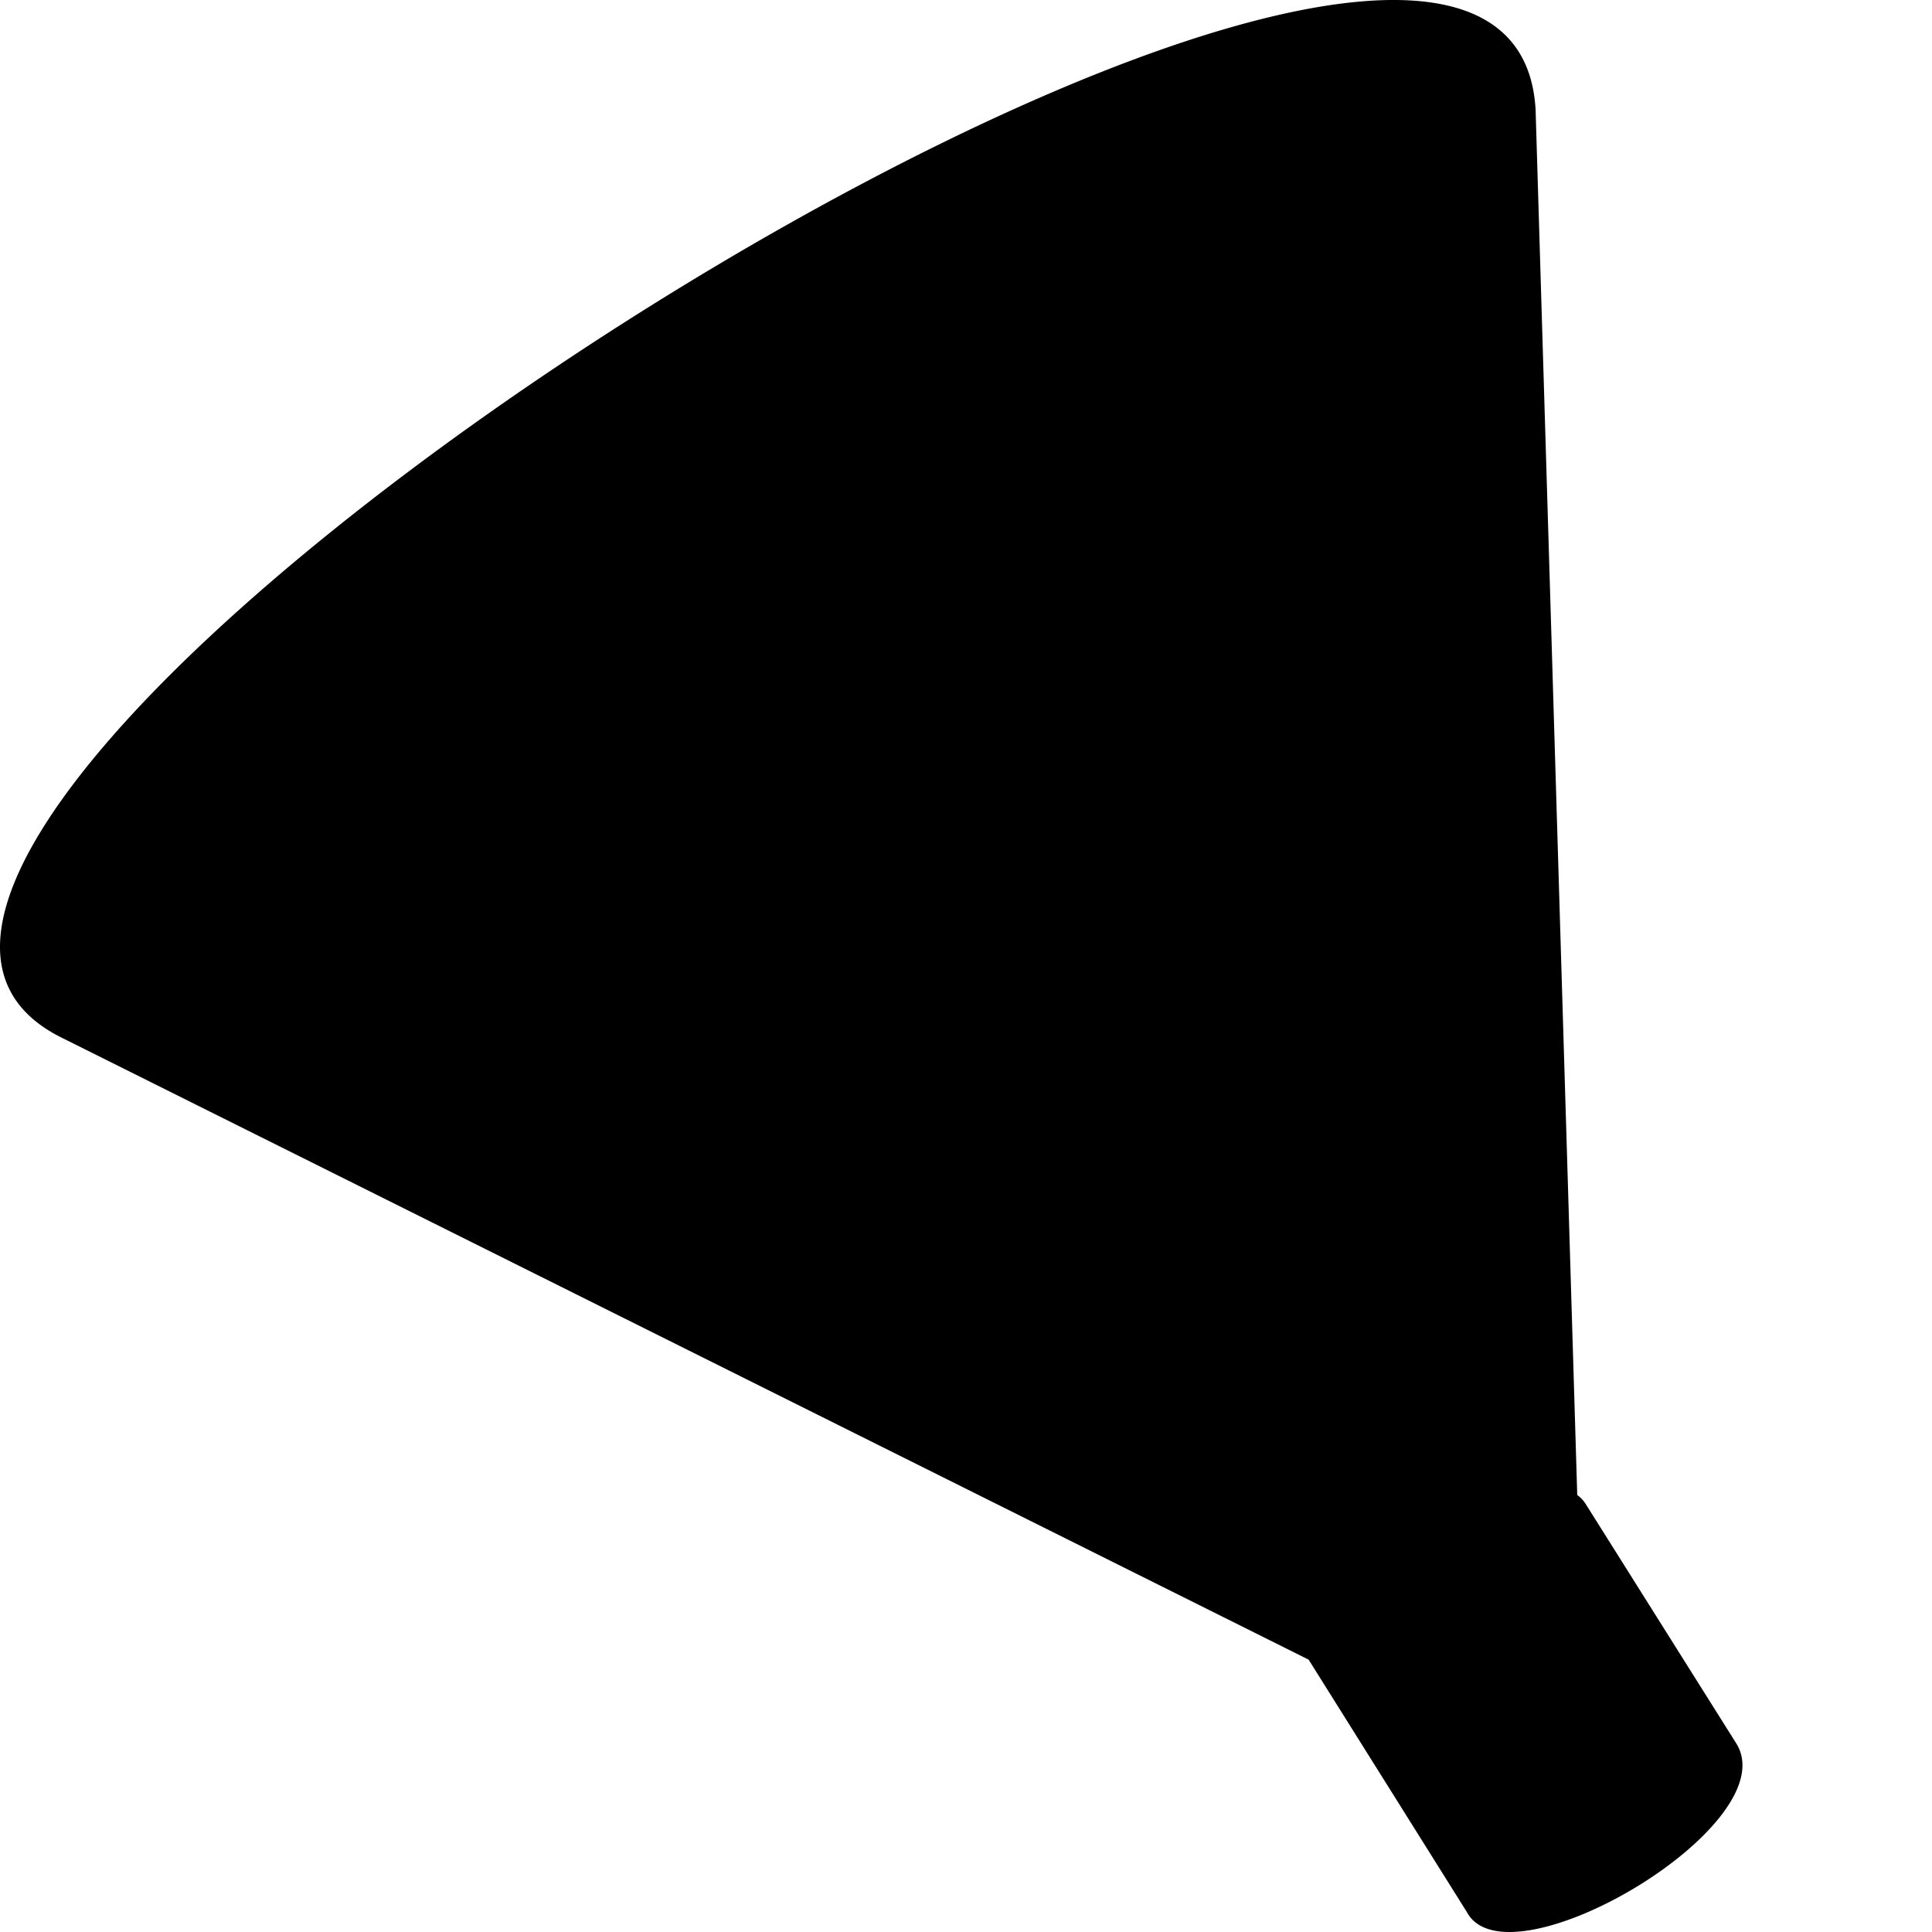 <svg xmlns="http://www.w3.org/2000/svg" version="1.1" viewBox="0 0 512 512" fill="currentColor"><path fill="currentColor" d="m460.046 461.888l-39.82-63.309a8.423 8.423 0 0 0-2.24-2.374l-11.04-367.228C399.556-95.911-95.62 219.957 16.523 275.084l330.28 164.743l41.943 66.906c10.934 20.33 85.184-23.255 71.3-44.845"/></svg>